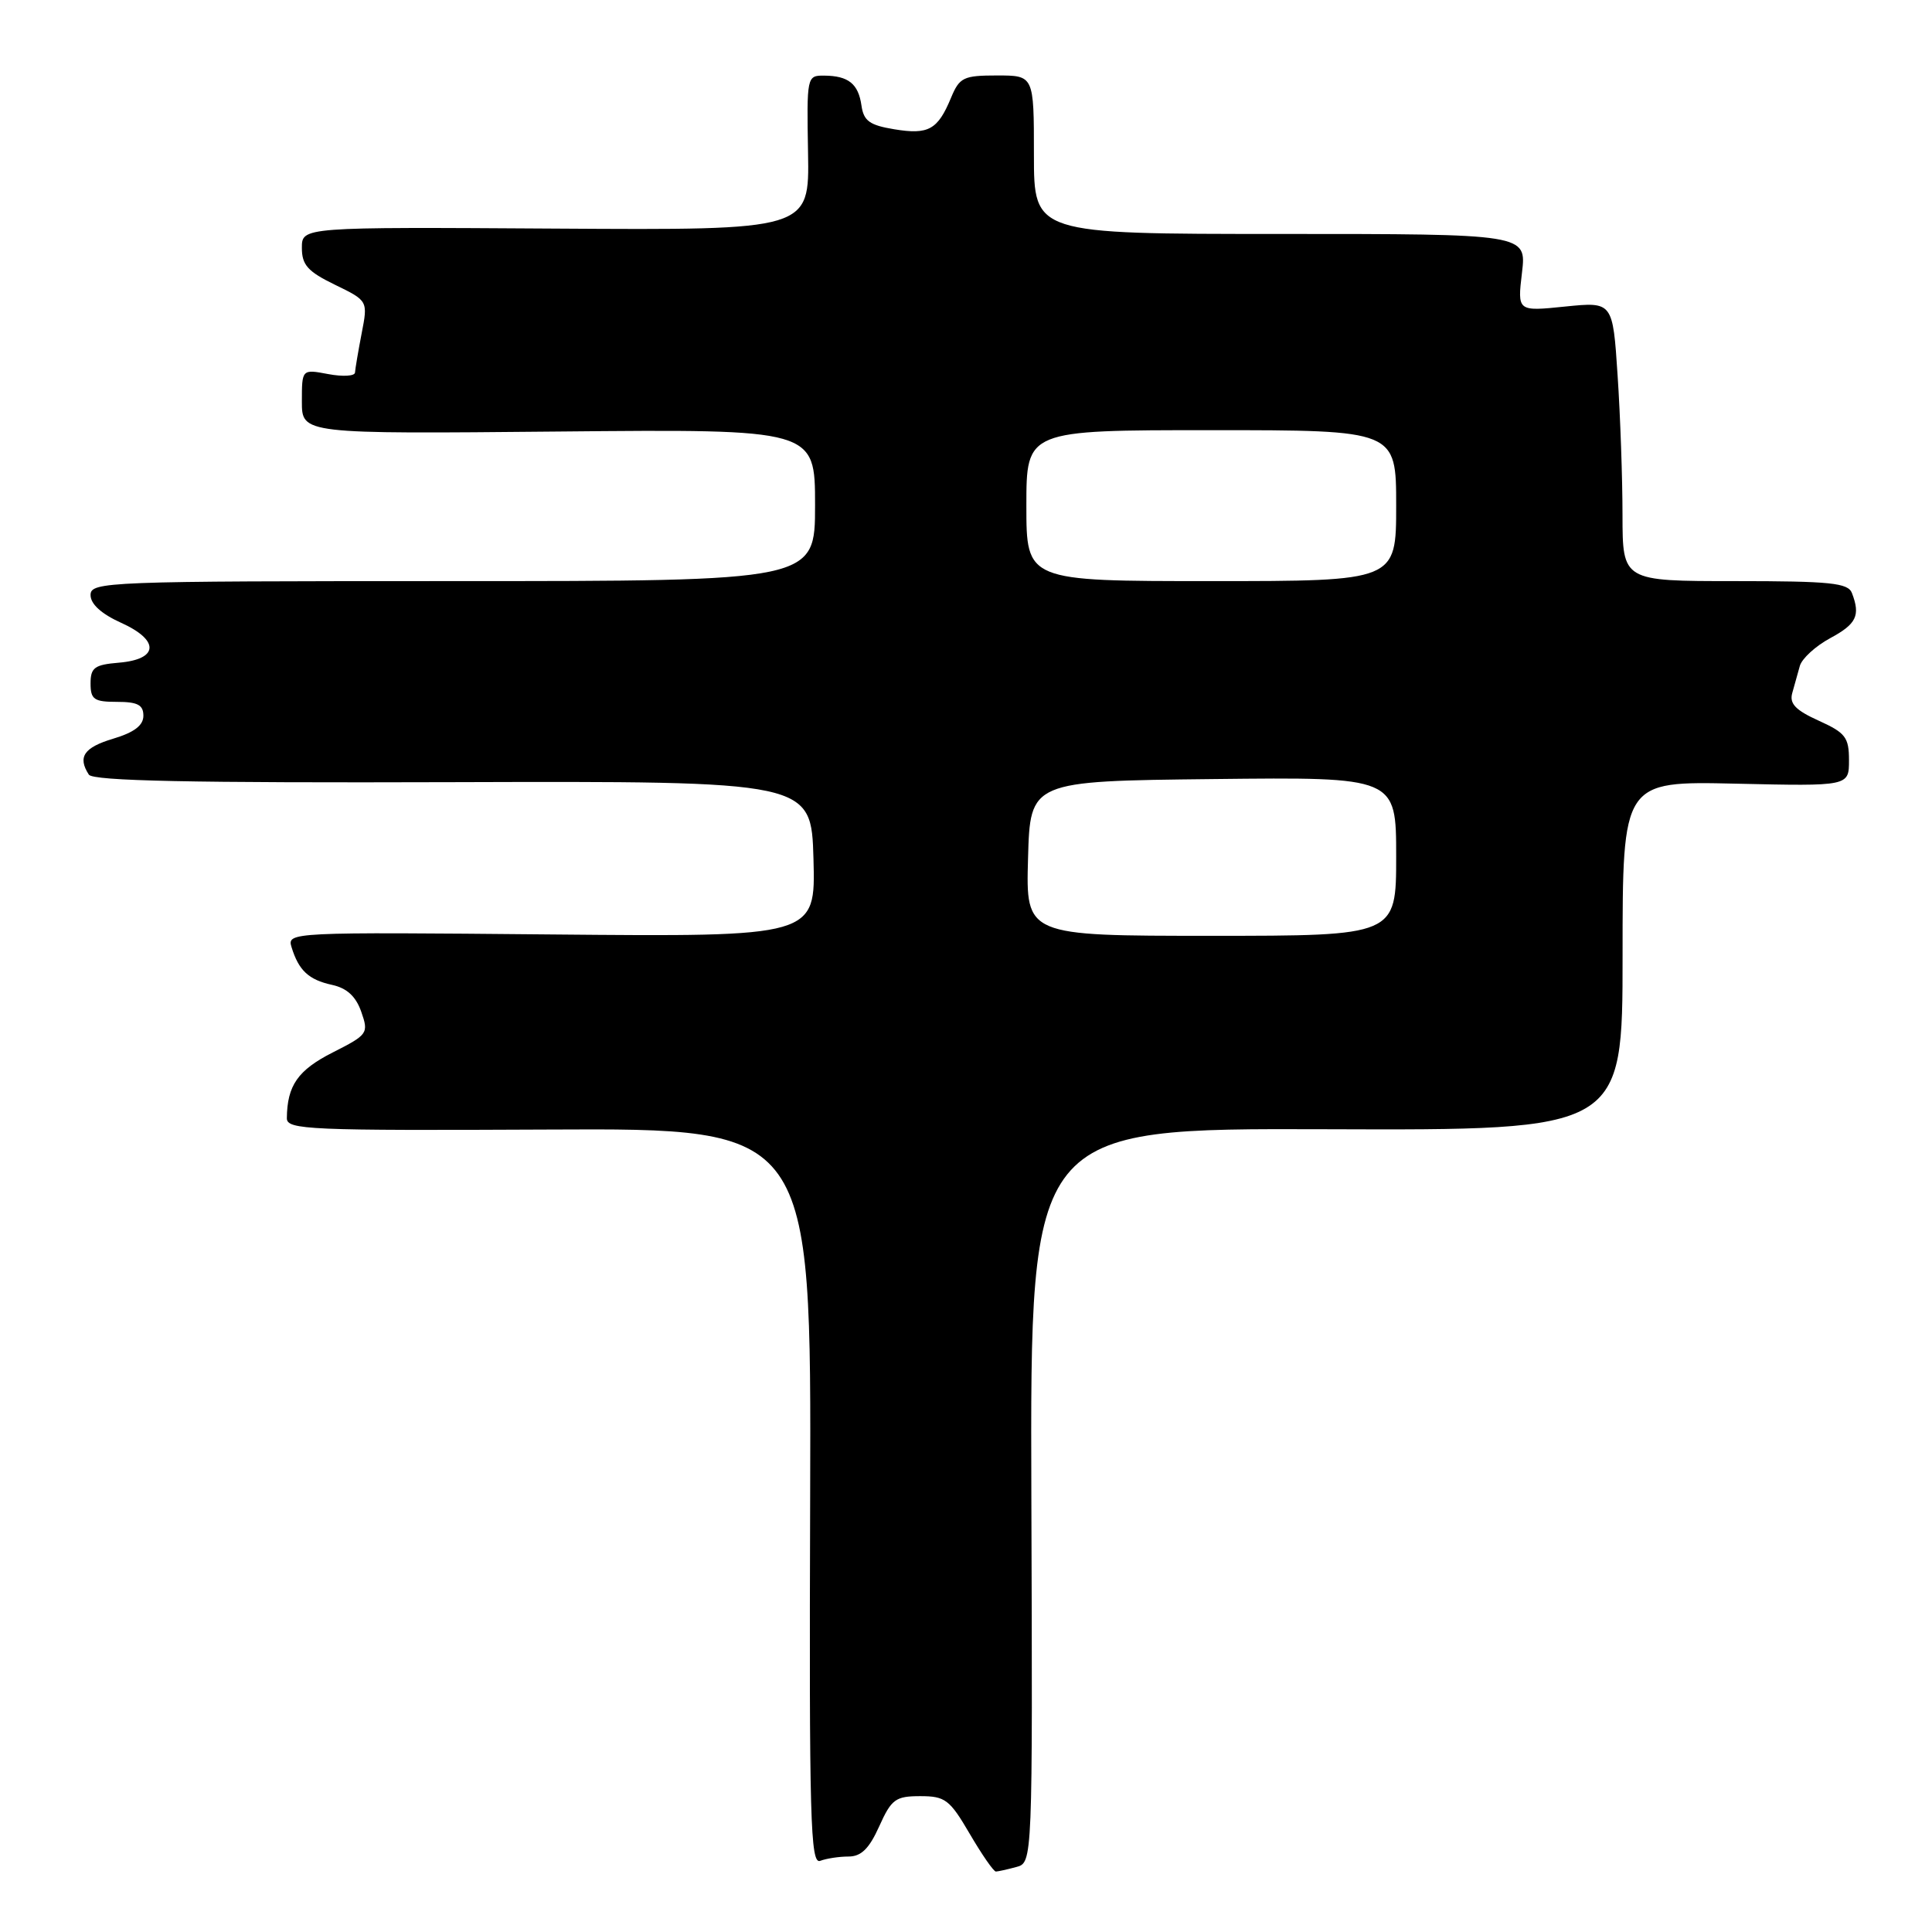 <?xml version="1.0" encoding="UTF-8" standalone="no"?>
<!DOCTYPE svg PUBLIC "-//W3C//DTD SVG 1.1//EN" "http://www.w3.org/Graphics/SVG/1.1/DTD/svg11.dtd" >
<svg xmlns="http://www.w3.org/2000/svg" xmlns:xlink="http://www.w3.org/1999/xlink" version="1.1" viewBox="0 0 256 256">
 <g >
 <path fill="currentColor"
d=" M 134.66 247.39 C 136.83 246.81 136.83 246.81 136.66 198.16 C 136.50 149.50 136.50 149.50 175.75 149.63 C 215.00 149.77 215.00 149.77 215.00 126.63 C 215.00 103.50 215.00 103.50 230.00 103.84 C 245.00 104.18 245.00 104.18 245.00 100.74 C 245.00 97.70 244.54 97.10 240.98 95.49 C 237.93 94.11 237.09 93.24 237.48 91.84 C 237.77 90.83 238.22 89.20 238.49 88.23 C 238.77 87.26 240.57 85.61 242.49 84.57 C 245.99 82.69 246.54 81.57 245.39 78.58 C 244.88 77.24 242.55 77.00 229.89 77.00 C 215.00 77.00 215.00 77.00 214.99 68.25 C 214.99 63.44 214.70 55.11 214.34 49.74 C 213.70 39.98 213.70 39.98 207.38 40.62 C 201.06 41.27 201.06 41.27 201.67 36.13 C 202.28 31.00 202.28 31.00 169.64 31.00 C 137.00 31.00 137.00 31.00 137.00 20.50 C 137.00 10.00 137.00 10.00 132.12 10.00 C 127.66 10.00 127.14 10.25 126.01 12.97 C 124.26 17.19 123.03 17.88 118.50 17.13 C 115.22 16.59 114.44 16.02 114.15 13.99 C 113.74 11.10 112.42 10.04 109.19 10.02 C 106.92 10.00 106.89 10.15 107.07 20.25 C 107.25 30.50 107.25 30.50 73.63 30.29 C 40.00 30.08 40.00 30.08 40.00 32.84 C 40.00 35.11 40.78 35.98 44.38 37.73 C 48.76 39.86 48.76 39.86 47.92 44.18 C 47.46 46.56 47.07 48.89 47.04 49.36 C 47.02 49.84 45.42 49.93 43.50 49.57 C 40.00 48.91 40.00 48.91 40.00 53.20 C 40.00 57.50 40.00 57.50 74.00 57.18 C 108.00 56.86 108.00 56.86 108.00 66.93 C 108.00 77.00 108.00 77.00 60.00 77.00 C 13.98 77.00 12.00 77.08 12.00 78.85 C 12.00 80.04 13.43 81.34 16.04 82.52 C 21.19 84.84 21.04 87.37 15.74 87.81 C 12.53 88.08 12.00 88.46 12.00 90.56 C 12.00 92.68 12.46 93.00 15.50 93.00 C 18.23 93.00 19.00 93.40 19.00 94.84 C 19.00 96.12 17.78 97.05 15.00 97.88 C 11.11 99.05 10.26 100.30 11.77 102.64 C 12.30 103.48 25.33 103.75 60.00 103.64 C 107.50 103.50 107.50 103.50 107.79 113.82 C 108.07 124.14 108.07 124.14 73.05 123.82 C 38.41 123.50 38.03 123.52 38.63 125.50 C 39.58 128.59 40.89 129.82 43.99 130.50 C 45.97 130.93 47.16 132.03 47.87 134.07 C 48.87 136.92 48.74 137.10 44.08 139.46 C 39.47 141.80 38.05 143.83 38.01 148.17 C 38.00 149.70 40.89 149.82 72.75 149.67 C 107.50 149.50 107.50 149.50 107.35 198.32 C 107.21 241.14 107.38 247.07 108.68 246.57 C 109.50 246.26 111.18 246.00 112.43 246.00 C 114.11 246.00 115.17 244.96 116.50 242.00 C 118.12 238.40 118.66 238.00 121.94 238.00 C 125.25 238.00 125.84 238.45 128.50 243.00 C 130.11 245.75 131.66 247.99 131.96 247.99 C 132.26 247.98 133.47 247.71 134.66 247.39 Z  M 136.22 113.75 C 136.50 103.50 136.50 103.50 160.75 103.23 C 185.00 102.96 185.00 102.96 185.00 113.48 C 185.00 124.00 185.00 124.00 160.47 124.00 C 135.93 124.00 135.93 124.00 136.22 113.75 Z  M 136.00 67.00 C 136.00 57.00 136.00 57.00 160.50 57.00 C 185.00 57.00 185.00 57.00 185.00 67.00 C 185.00 77.00 185.00 77.00 160.50 77.00 C 136.00 77.00 136.00 77.00 136.00 67.00 Z "/>
</g>
</svg>